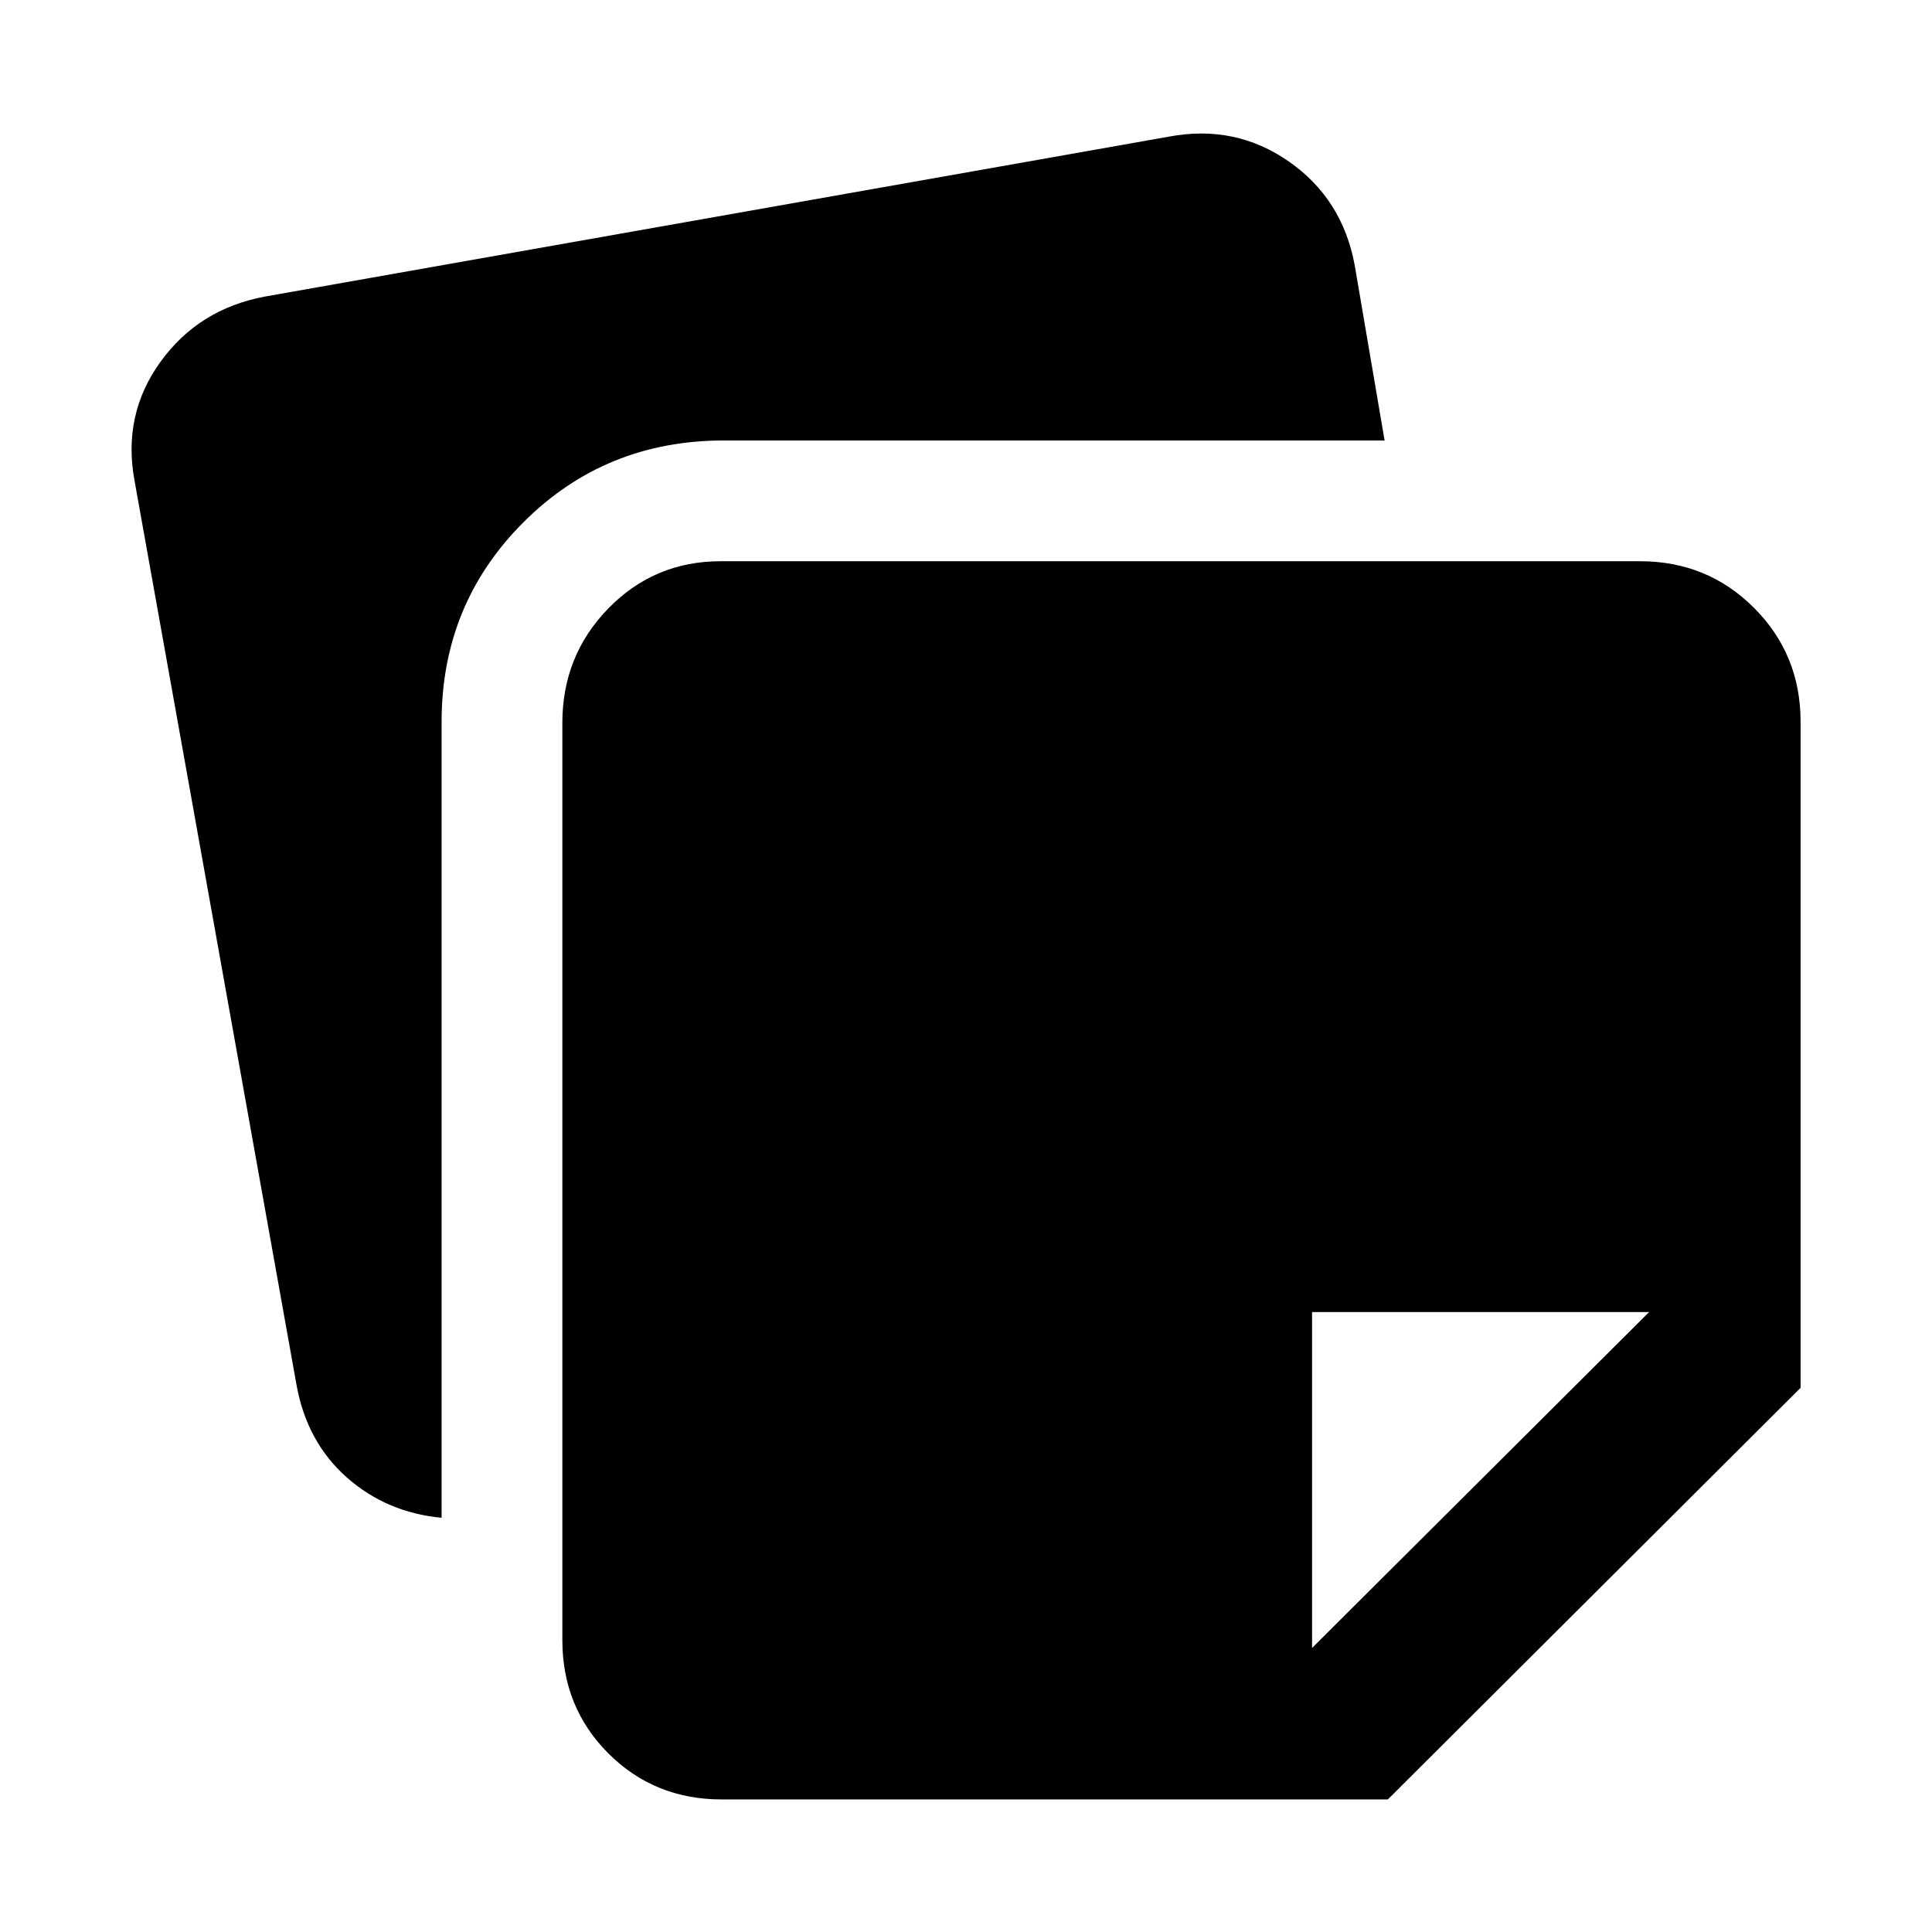 <svg xmlns="http://www.w3.org/2000/svg" height="48" viewBox="0 -960 960 960" width="48"><path d="M279.43-145.09v-455.69q0-33.48 22.87-56.92 22.87-23.43 55.79-23.43h456.82q33.48 0 56.63 23.15 23.16 23.15 23.16 56.63v330.96L689.61-65.87H358.65q-33.48 0-56.35-22.87-22.87-22.87-22.87-56.35ZM66.87-721.04q-6.13-32.92 12.89-59.2t51.94-32.41l449.26-79.48q32.91-6.13 59.47 12.39 26.57 18.52 32.7 51.44L688-741.13H359.65q-58.91 0-99.56 40.65-40.66 40.65-40.66 99.13v395.52q-27.34-2.56-47.15-20.08-19.8-17.53-24.93-45.87L66.87-721.04Zm752.56 413H651.96v166.91l167.47-166.91Z"/></svg>